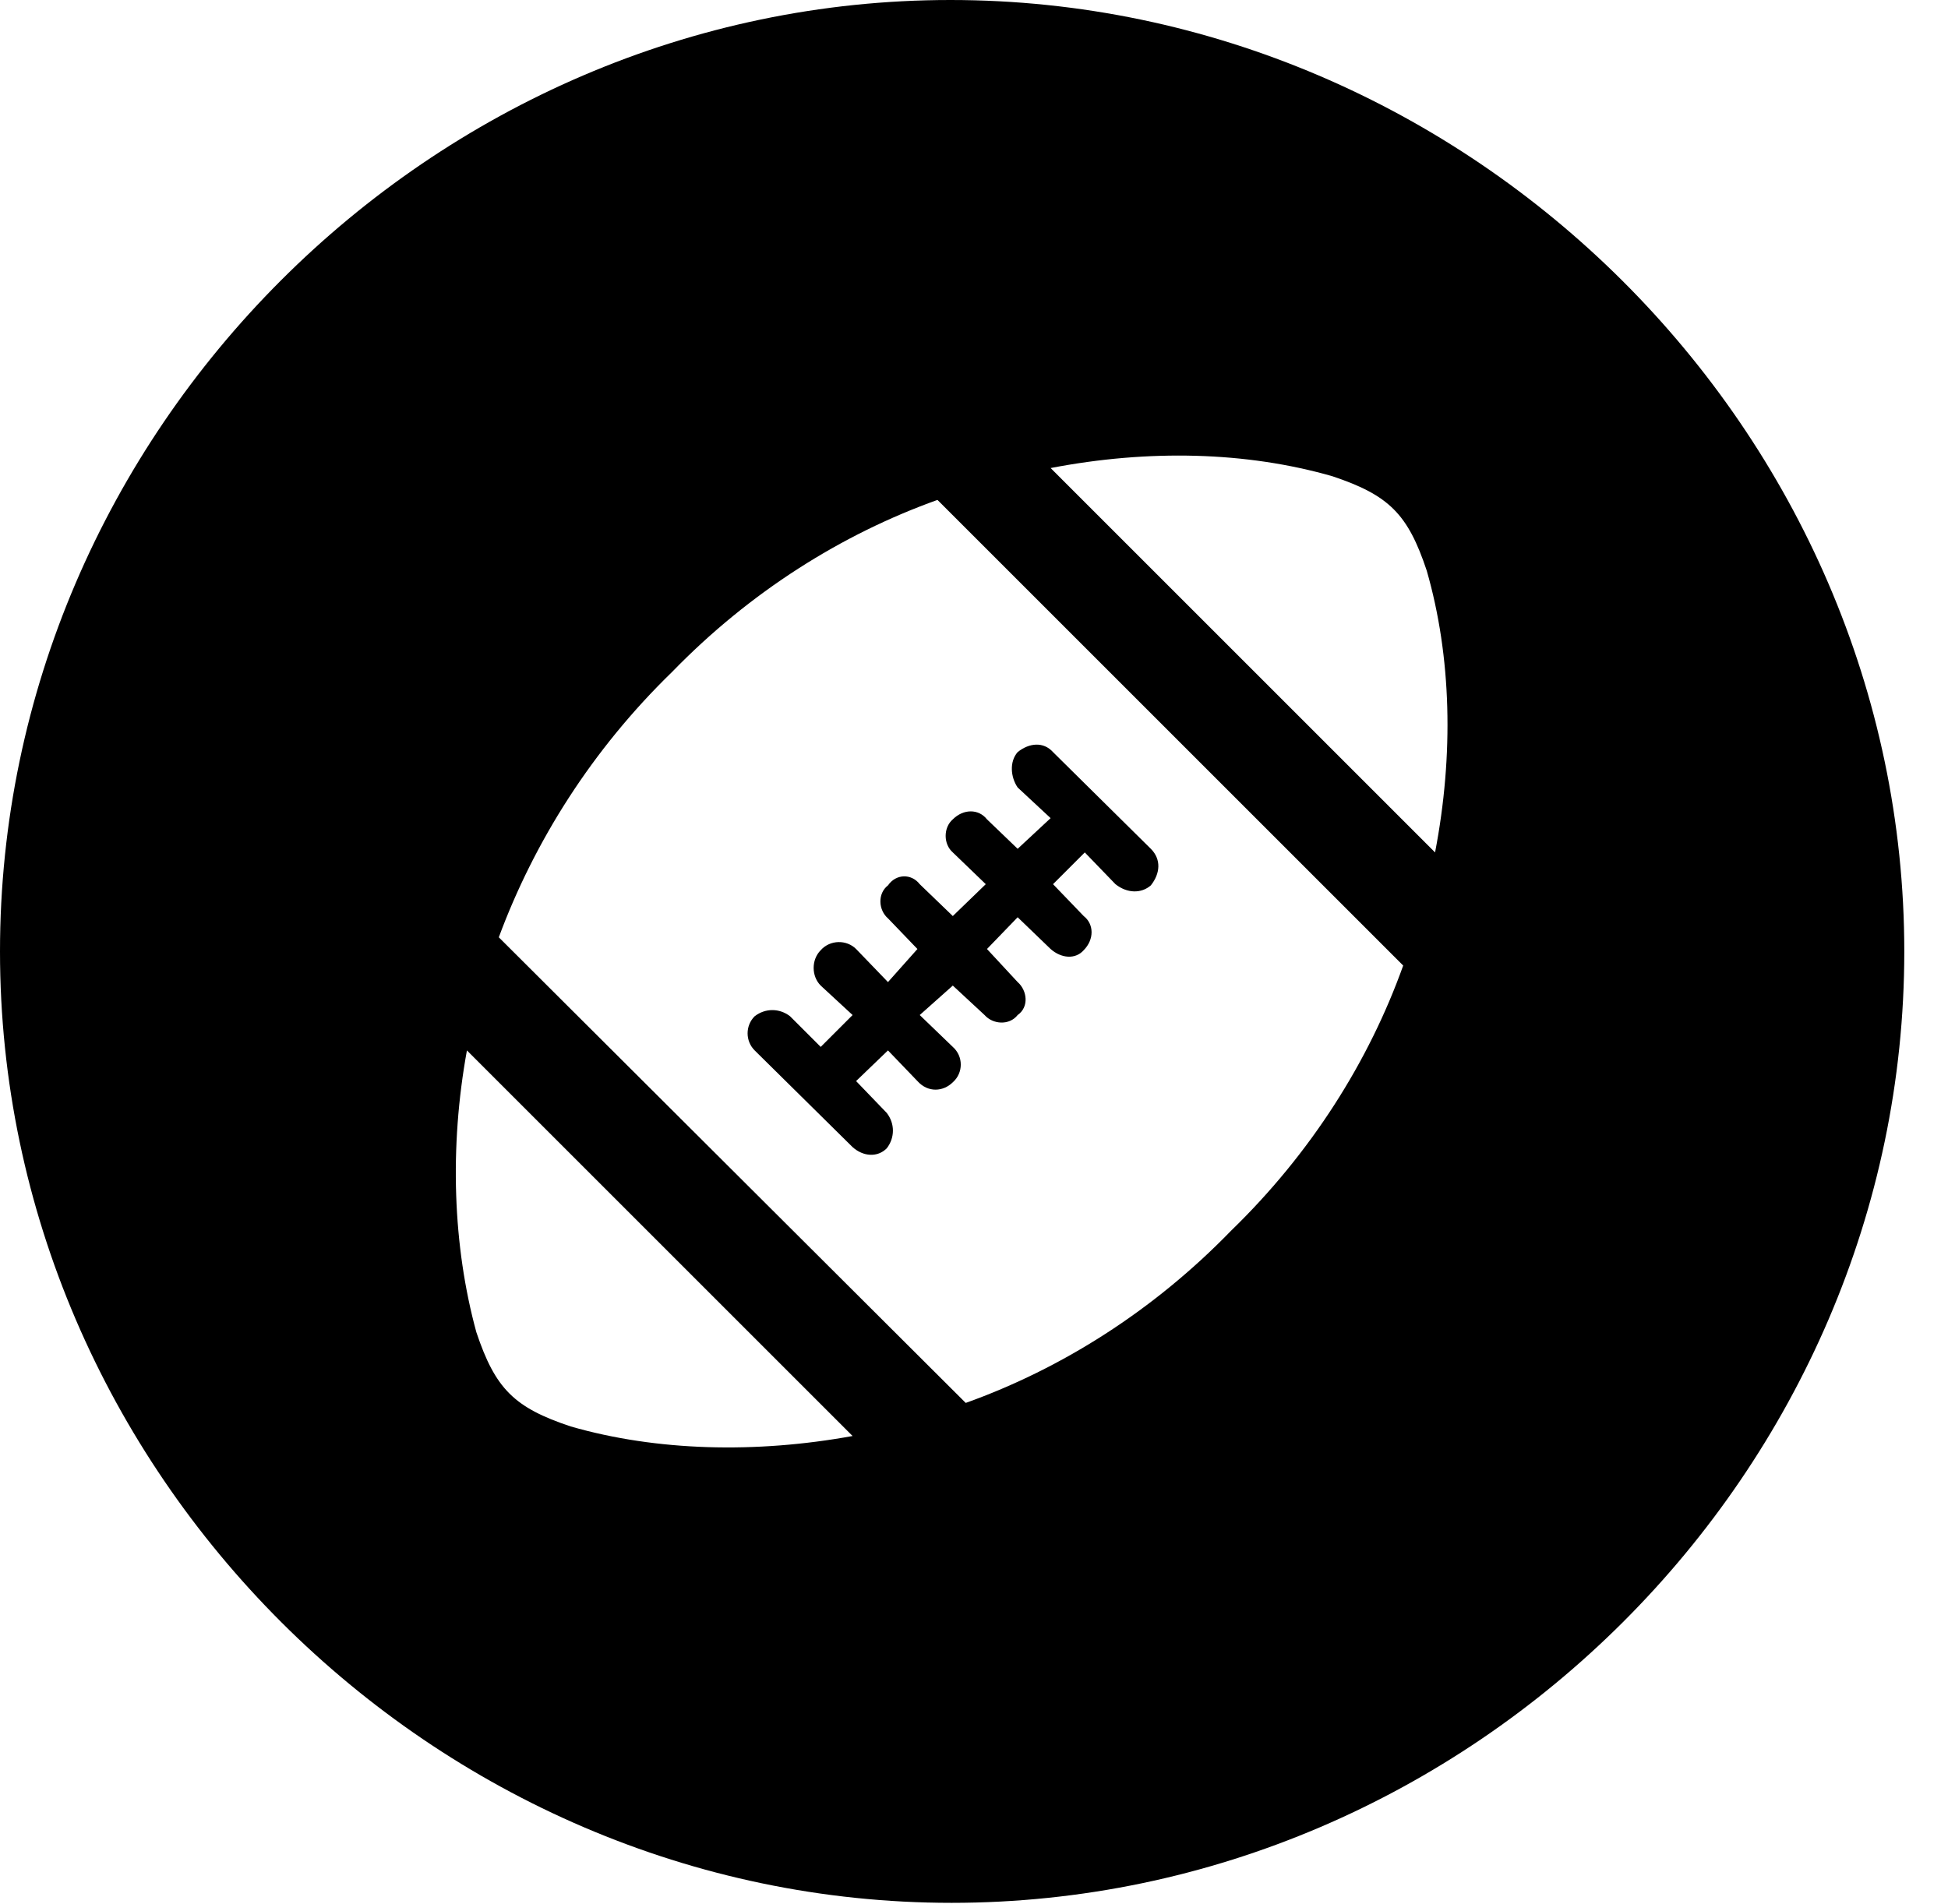 <svg version="1.1" xmlns="http://www.w3.org/2000/svg" xmlns:xlink="http://www.w3.org/1999/xlink" width="16.133" height="15.771" viewBox="0 0 16.133 15.771">
 <g>
  <rect height="15.771" opacity="0" width="16.133" x="0" y="0"/>
  <path d="M15.771 7.881C15.771 12.188 12.188 15.762 7.881 15.762C3.584 15.762 0 12.188 0 7.881C0 3.574 3.574 0 7.871 0C12.178 0 15.771 3.574 15.771 7.881ZM3.945 11.035C4.102 11.504 4.258 11.66 4.727 11.816C5.439 12.021 6.26 12.041 7.061 11.895L3.867 8.701C3.721 9.502 3.75 10.322 3.945 11.035ZM5.566 5.566C4.902 6.211 4.424 6.973 4.131 7.764L7.998 11.621C8.789 11.338 9.551 10.859 10.195 10.195C10.859 9.551 11.338 8.789 11.621 7.998L7.764 4.141C6.973 4.424 6.211 4.902 5.566 5.566ZM8.721 6.23L9.531 7.031C9.619 7.119 9.609 7.236 9.531 7.334C9.453 7.402 9.336 7.402 9.238 7.324L8.984 7.061L8.721 7.324L8.975 7.588C9.062 7.656 9.062 7.783 8.975 7.871C8.906 7.949 8.789 7.939 8.701 7.861L8.428 7.598L8.174 7.861L8.428 8.135C8.506 8.203 8.525 8.34 8.428 8.408C8.359 8.496 8.223 8.486 8.154 8.408L7.891 8.164L7.617 8.408L7.891 8.672C7.979 8.75 7.979 8.887 7.891 8.965C7.812 9.043 7.686 9.053 7.598 8.955L7.354 8.701L7.09 8.955L7.344 9.219C7.412 9.307 7.412 9.424 7.344 9.512C7.266 9.59 7.148 9.58 7.061 9.502L6.25 8.701C6.172 8.623 6.172 8.496 6.25 8.418C6.338 8.35 6.455 8.35 6.543 8.418L6.797 8.672L7.061 8.408L6.797 8.164C6.719 8.086 6.719 7.949 6.797 7.871C6.875 7.783 7.012 7.783 7.09 7.861L7.354 8.135L7.598 7.861L7.354 7.607C7.275 7.539 7.266 7.402 7.354 7.334C7.422 7.236 7.549 7.236 7.617 7.324L7.891 7.588L8.164 7.324L7.891 7.061C7.812 6.992 7.812 6.855 7.891 6.787C7.979 6.699 8.105 6.699 8.174 6.787L8.428 7.031L8.701 6.777L8.428 6.523C8.369 6.436 8.359 6.309 8.428 6.23C8.525 6.152 8.643 6.143 8.721 6.23ZM8.701 3.877L11.885 7.061C12.041 6.25 12.021 5.439 11.816 4.727C11.66 4.258 11.504 4.102 11.035 3.945C10.322 3.74 9.512 3.721 8.701 3.877Z" fill="currentColor"/>
 </g>
</svg>
